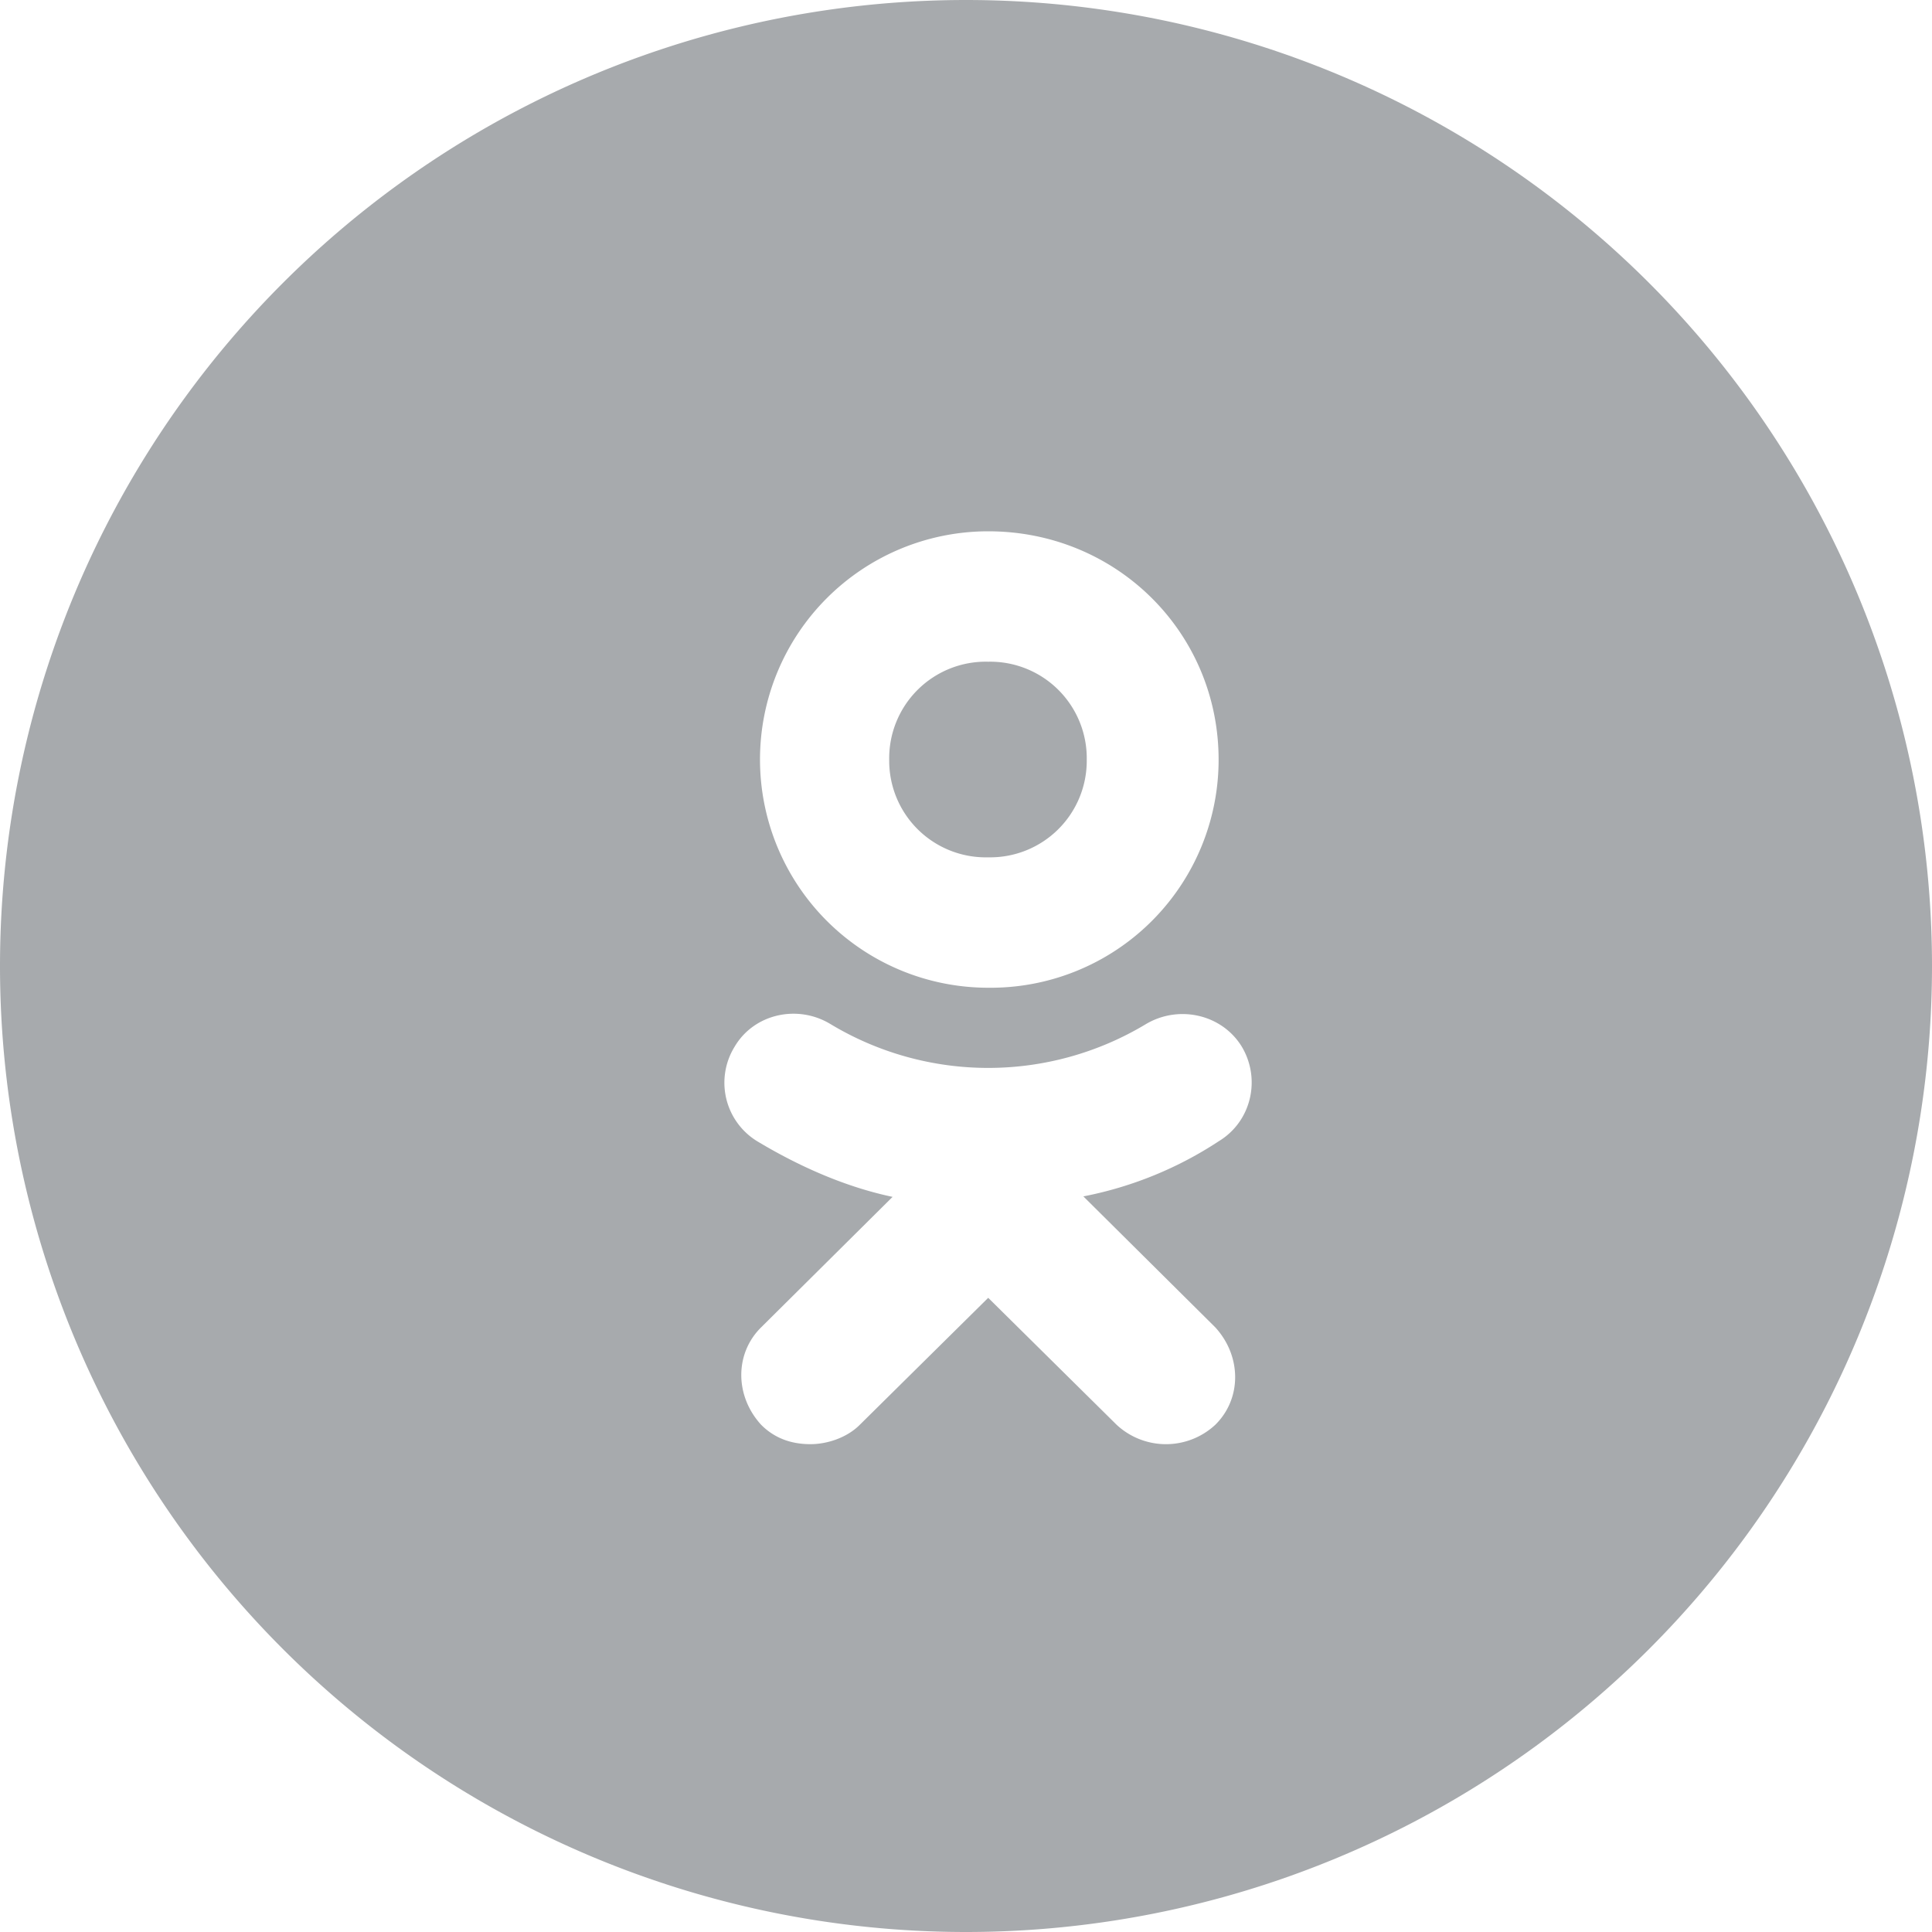 <svg xmlns="http://www.w3.org/2000/svg" xmlns:xlink="http://www.w3.org/1999/xlink" width="40" height="40" viewBox="0 0 40 40"><defs><path id="j202a" d="M352.5 1832.73a2 2 0 0 0-2.04-2.03 2 2 0 0 0-2.05 2.03 2 2 0 0 0 2.05 2.02 2 2 0 0 0 2.04-2.02zM350 1857a20 20 0 1 0 0-40 20 20 0 0 0 0 40zm5.16-12.52c.55.6.55 1.48 0 2.02a1.5 1.5 0 0 1-2.04 0l-2.66-2.63-2.66 2.63c-.27.27-.68.4-1.02.4-.41 0-.75-.13-1.02-.4-.55-.6-.55-1.48 0-2.02l2.72-2.7c-.95-.2-1.9-.61-2.8-1.15a1.42 1.42 0 0 1-.47-1.96c.4-.68 1.3-.88 1.98-.47a6.33 6.33 0 0 0 6.54 0c.68-.4 1.57-.2 1.98.47.4.67.2 1.55-.48 1.96-.82.54-1.77.94-2.8 1.14zm.07-11.75a4.72 4.72 0 0 1-4.77 4.72 4.72 4.72 0 1 1 0-9.45c2.66 0 4.77 2.1 4.77 4.73z"/></defs><g><g transform="translate(-330 -1817)"><use fill="#a7aaad" xlink:href="#j202a"/></g></g></svg>